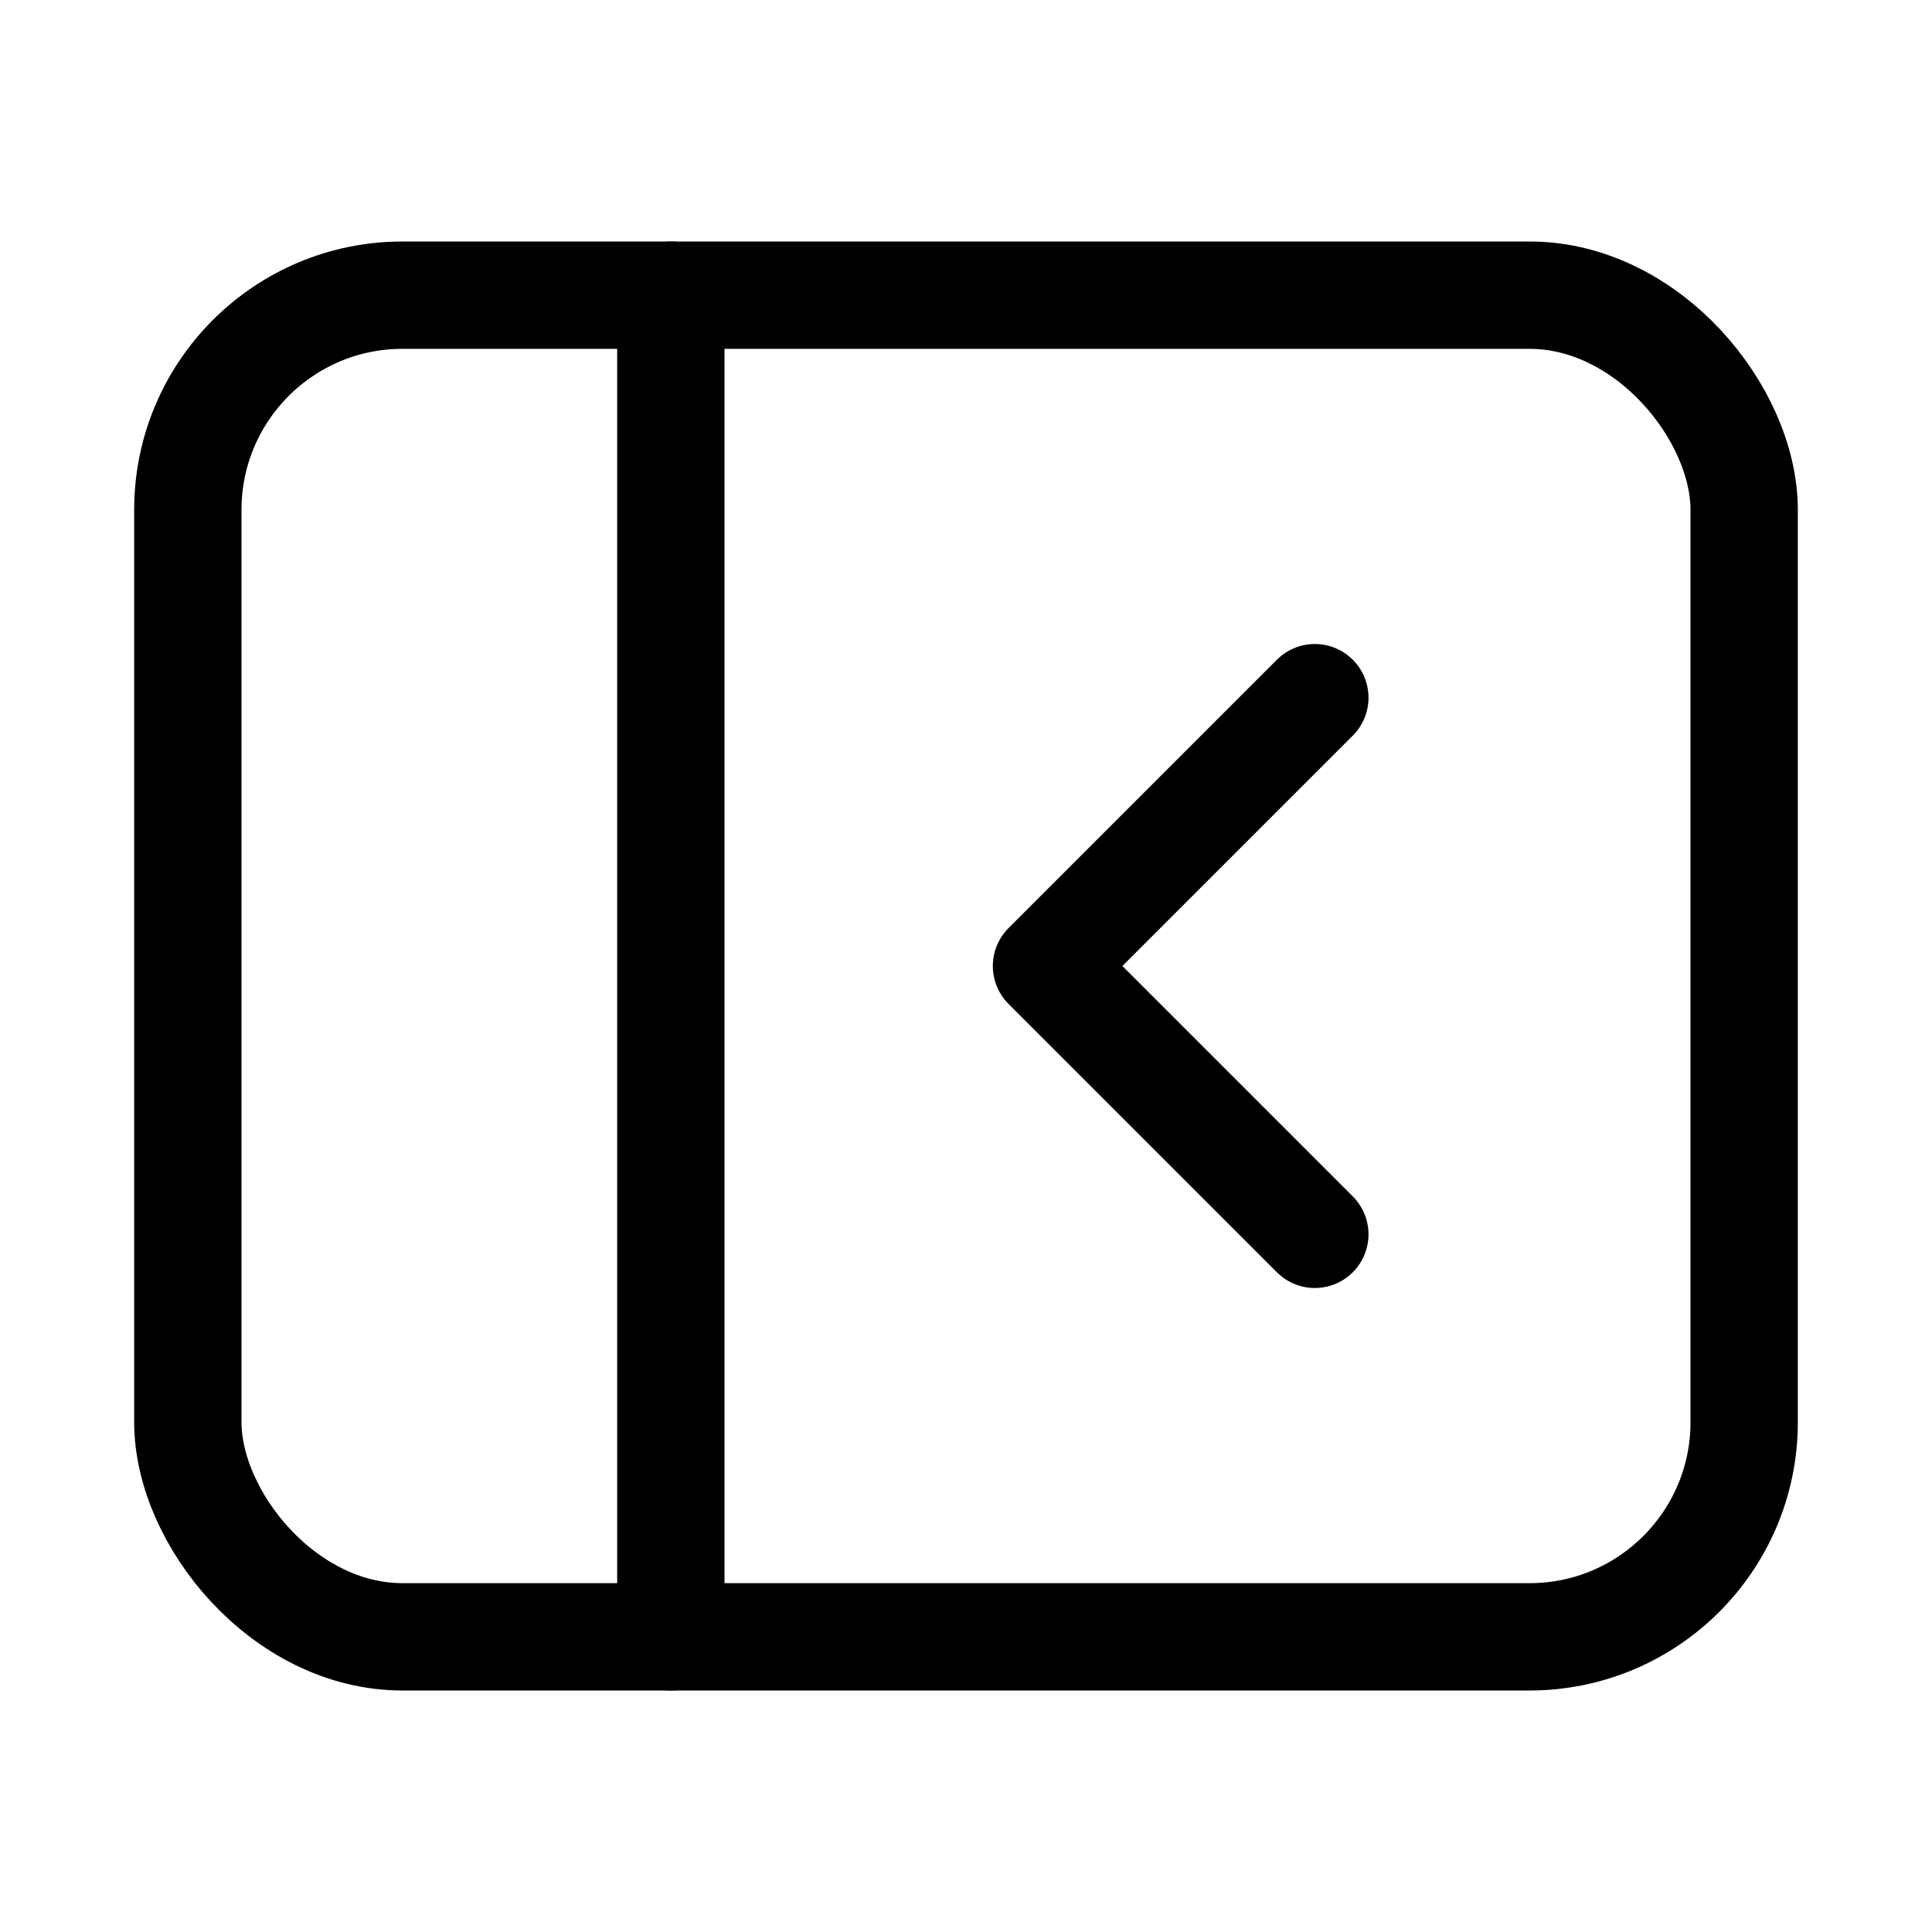 <svg xmlns="http://www.w3.org/2000/svg" height="18" width="18" viewBox="0 0 18 18"><title>sidebar left hide</title><g fill="none" stroke="currentColor" class="nc-icon-wrapper"><line x1="6.25" y1="2.75" x2="6.25" y2="15.25" stroke-linecap="round" stroke-linejoin="round" stroke="currentColor"></line><polyline points="12.25 6.5 9.75 9 12.25 11.5" stroke-linecap="round" stroke-linejoin="round" stroke="currentColor"></polyline><rect x="1.75" y="2.75" width="14.5" height="12.5" rx="2" ry="2" transform="translate(18 18) rotate(180)" stroke-linecap="round" stroke-linejoin="round"></rect></g></svg>